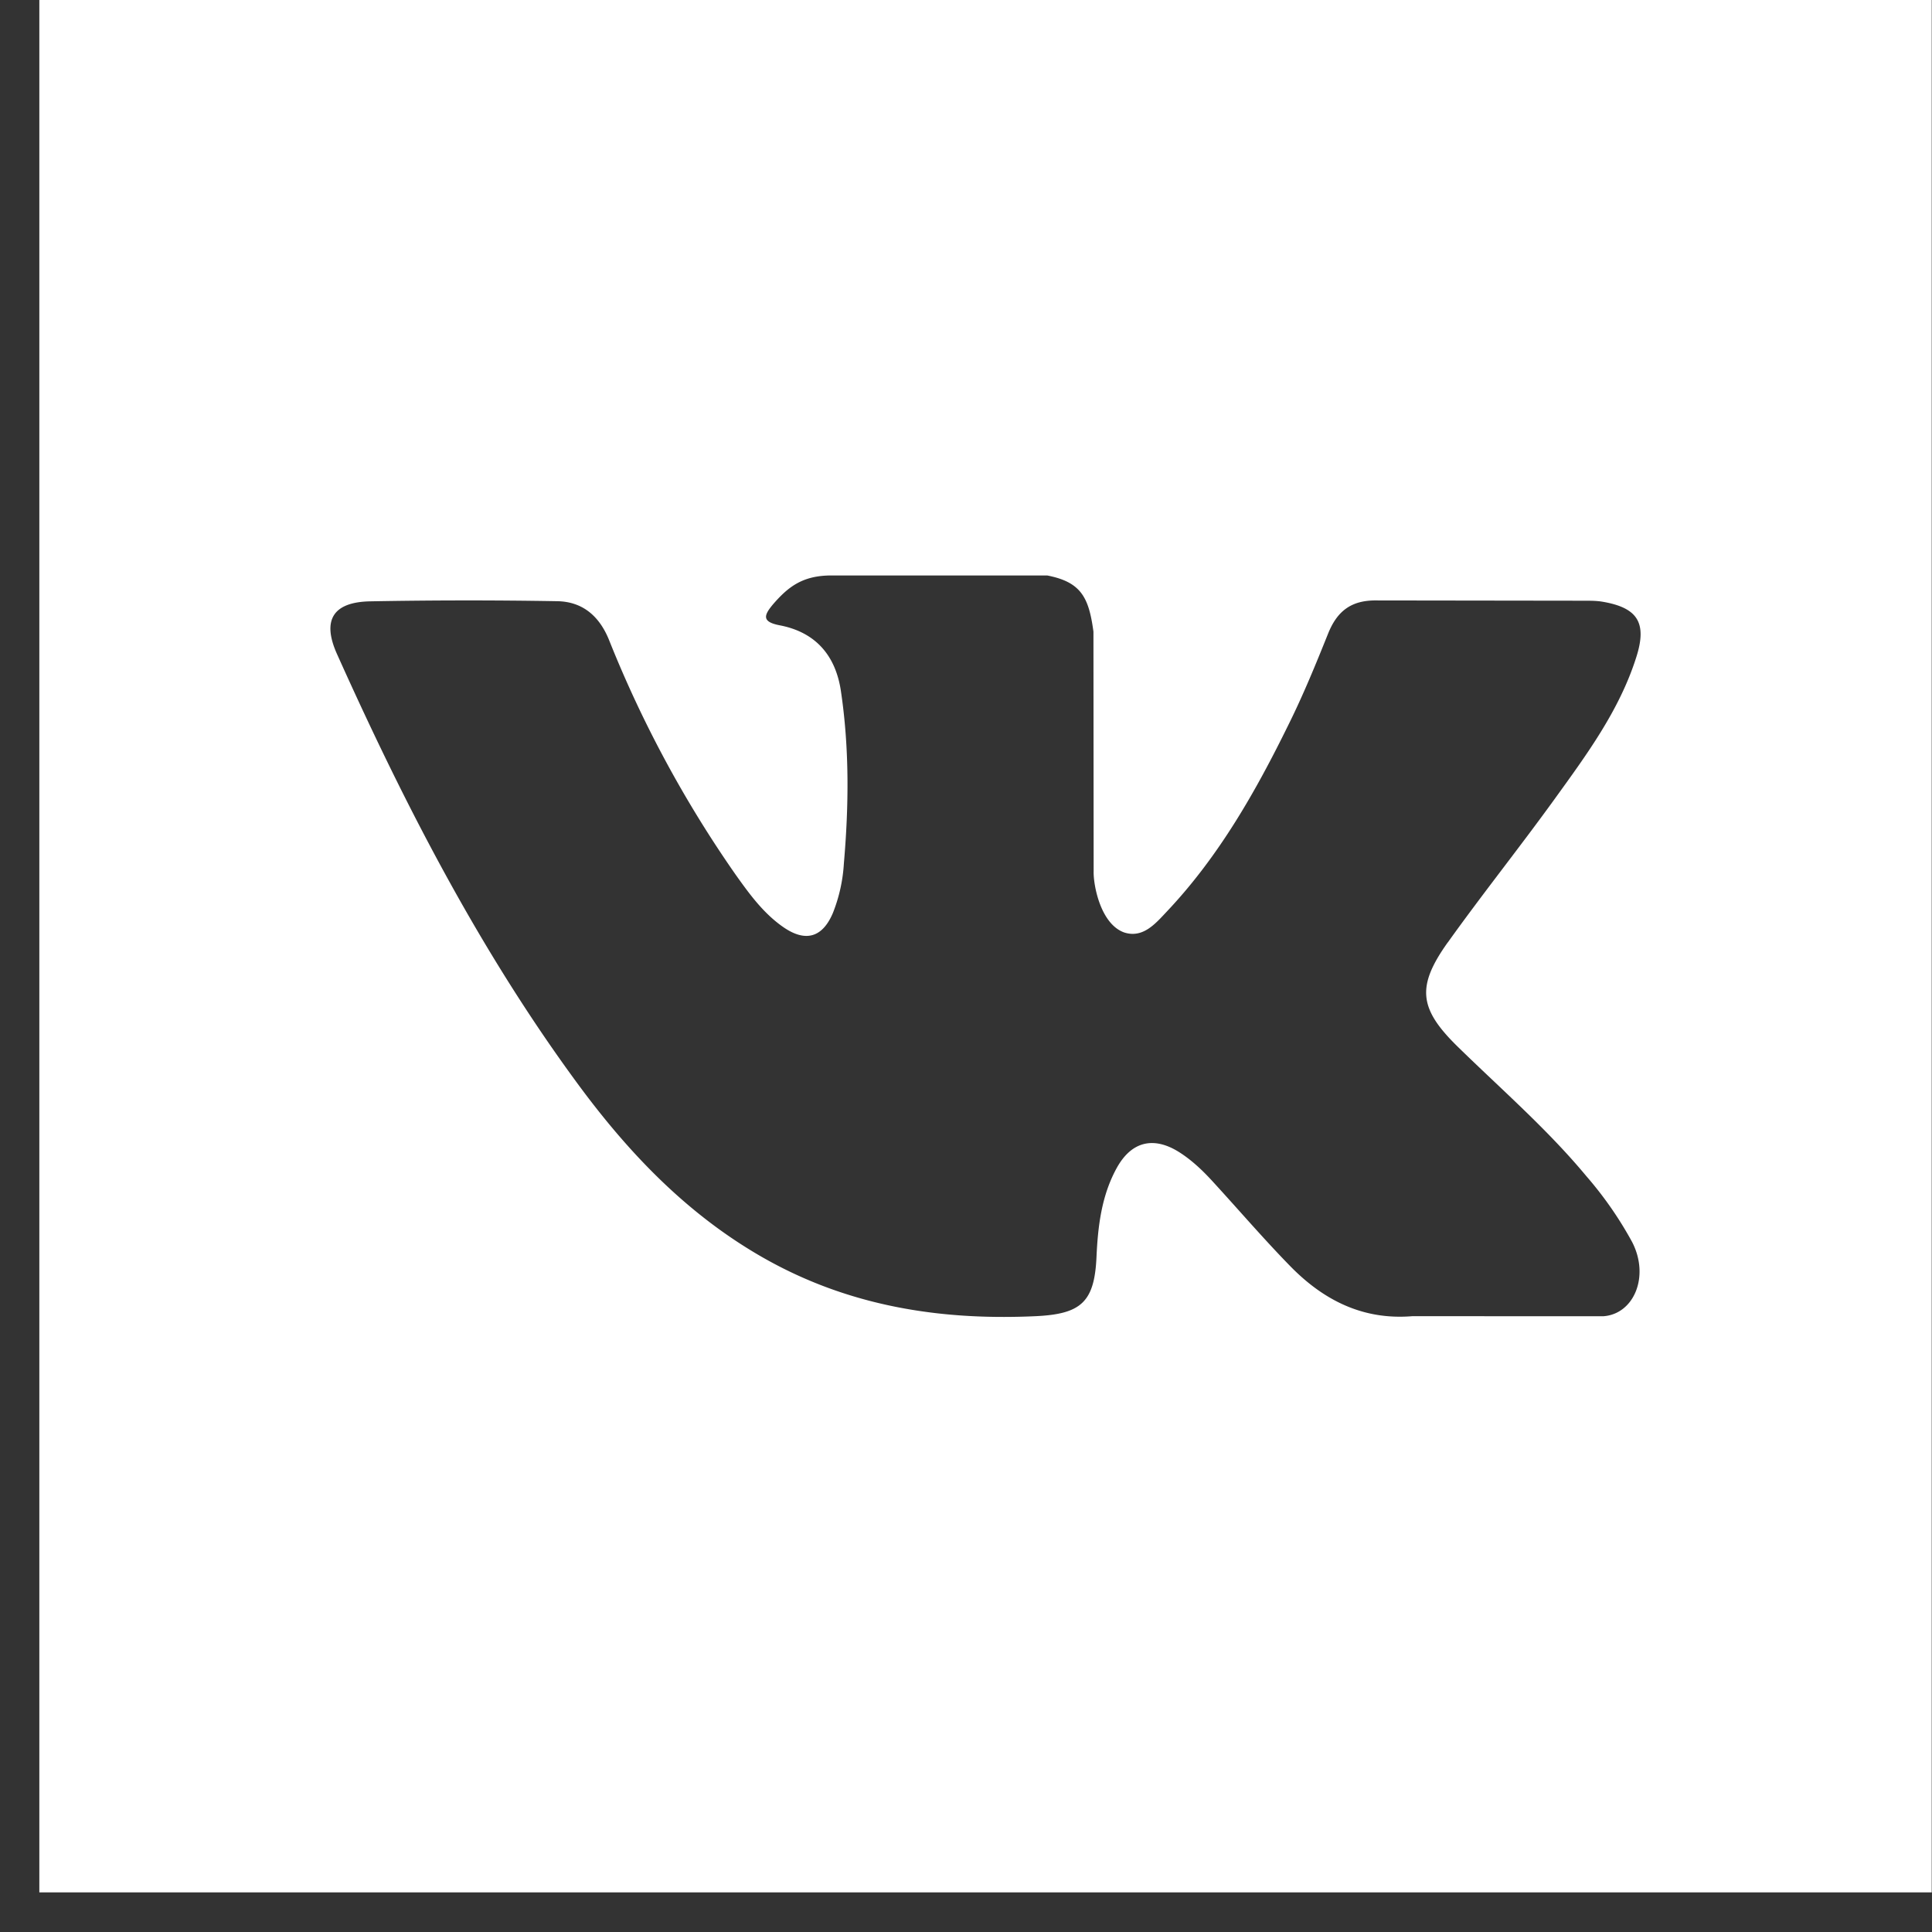 <svg xmlns="http://www.w3.org/2000/svg" width="28" height="28"><rect width="100%" height="100%" fill="#333333" stroke="none"/><path fill="#fff" d="M27.996 0v27.426H.57V0zm-7.013 13.658c.499-.698 1.034-1.368 1.537-2.063.469-.65.95-1.297 1.195-2.073.158-.496.019-.714-.488-.801-.087-.015-.178-.015-.267-.015l-3.009-.004c-.37-.005-.574.156-.705.485-.178.444-.36.888-.572 1.315-.477.972-1.01 1.911-1.76 2.705-.165.175-.348.397-.624.306-.344-.126-.446-.694-.44-.886l-.003-3.473c-.067-.496-.178-.718-.67-.814H12.05c-.416 0-.626.162-.85.422-.126.152-.166.249.098.3.518.098.812.434.889.953.124.832.115 1.666.043 2.5a2.31 2.31 0 01-.158.714c-.151.359-.396.43-.716.21-.29-.2-.493-.48-.694-.762a16.836 16.836 0 01-1.835-3.401c-.14-.347-.384-.557-.751-.563a75.697 75.697 0 00-2.71.002c-.541.01-.703.273-.481.766.982 2.187 2.076 4.313 3.505 6.25.733.992 1.575 1.87 2.663 2.492 1.233.704 2.56.917 3.958.852.654-.031.85-.202.88-.853.02-.446.072-.891.292-1.292.216-.394.544-.468.921-.223.189.123.347.278.497.444.368.402.725.818 1.106 1.207.48.488 1.049.776 1.762.717l2.766.001c.445-.03.676-.576.42-1.074a5.385 5.385 0 00-.665-.957c-.565-.68-1.231-1.257-1.86-1.872-.568-.554-.604-.875-.148-1.515z"/></svg>